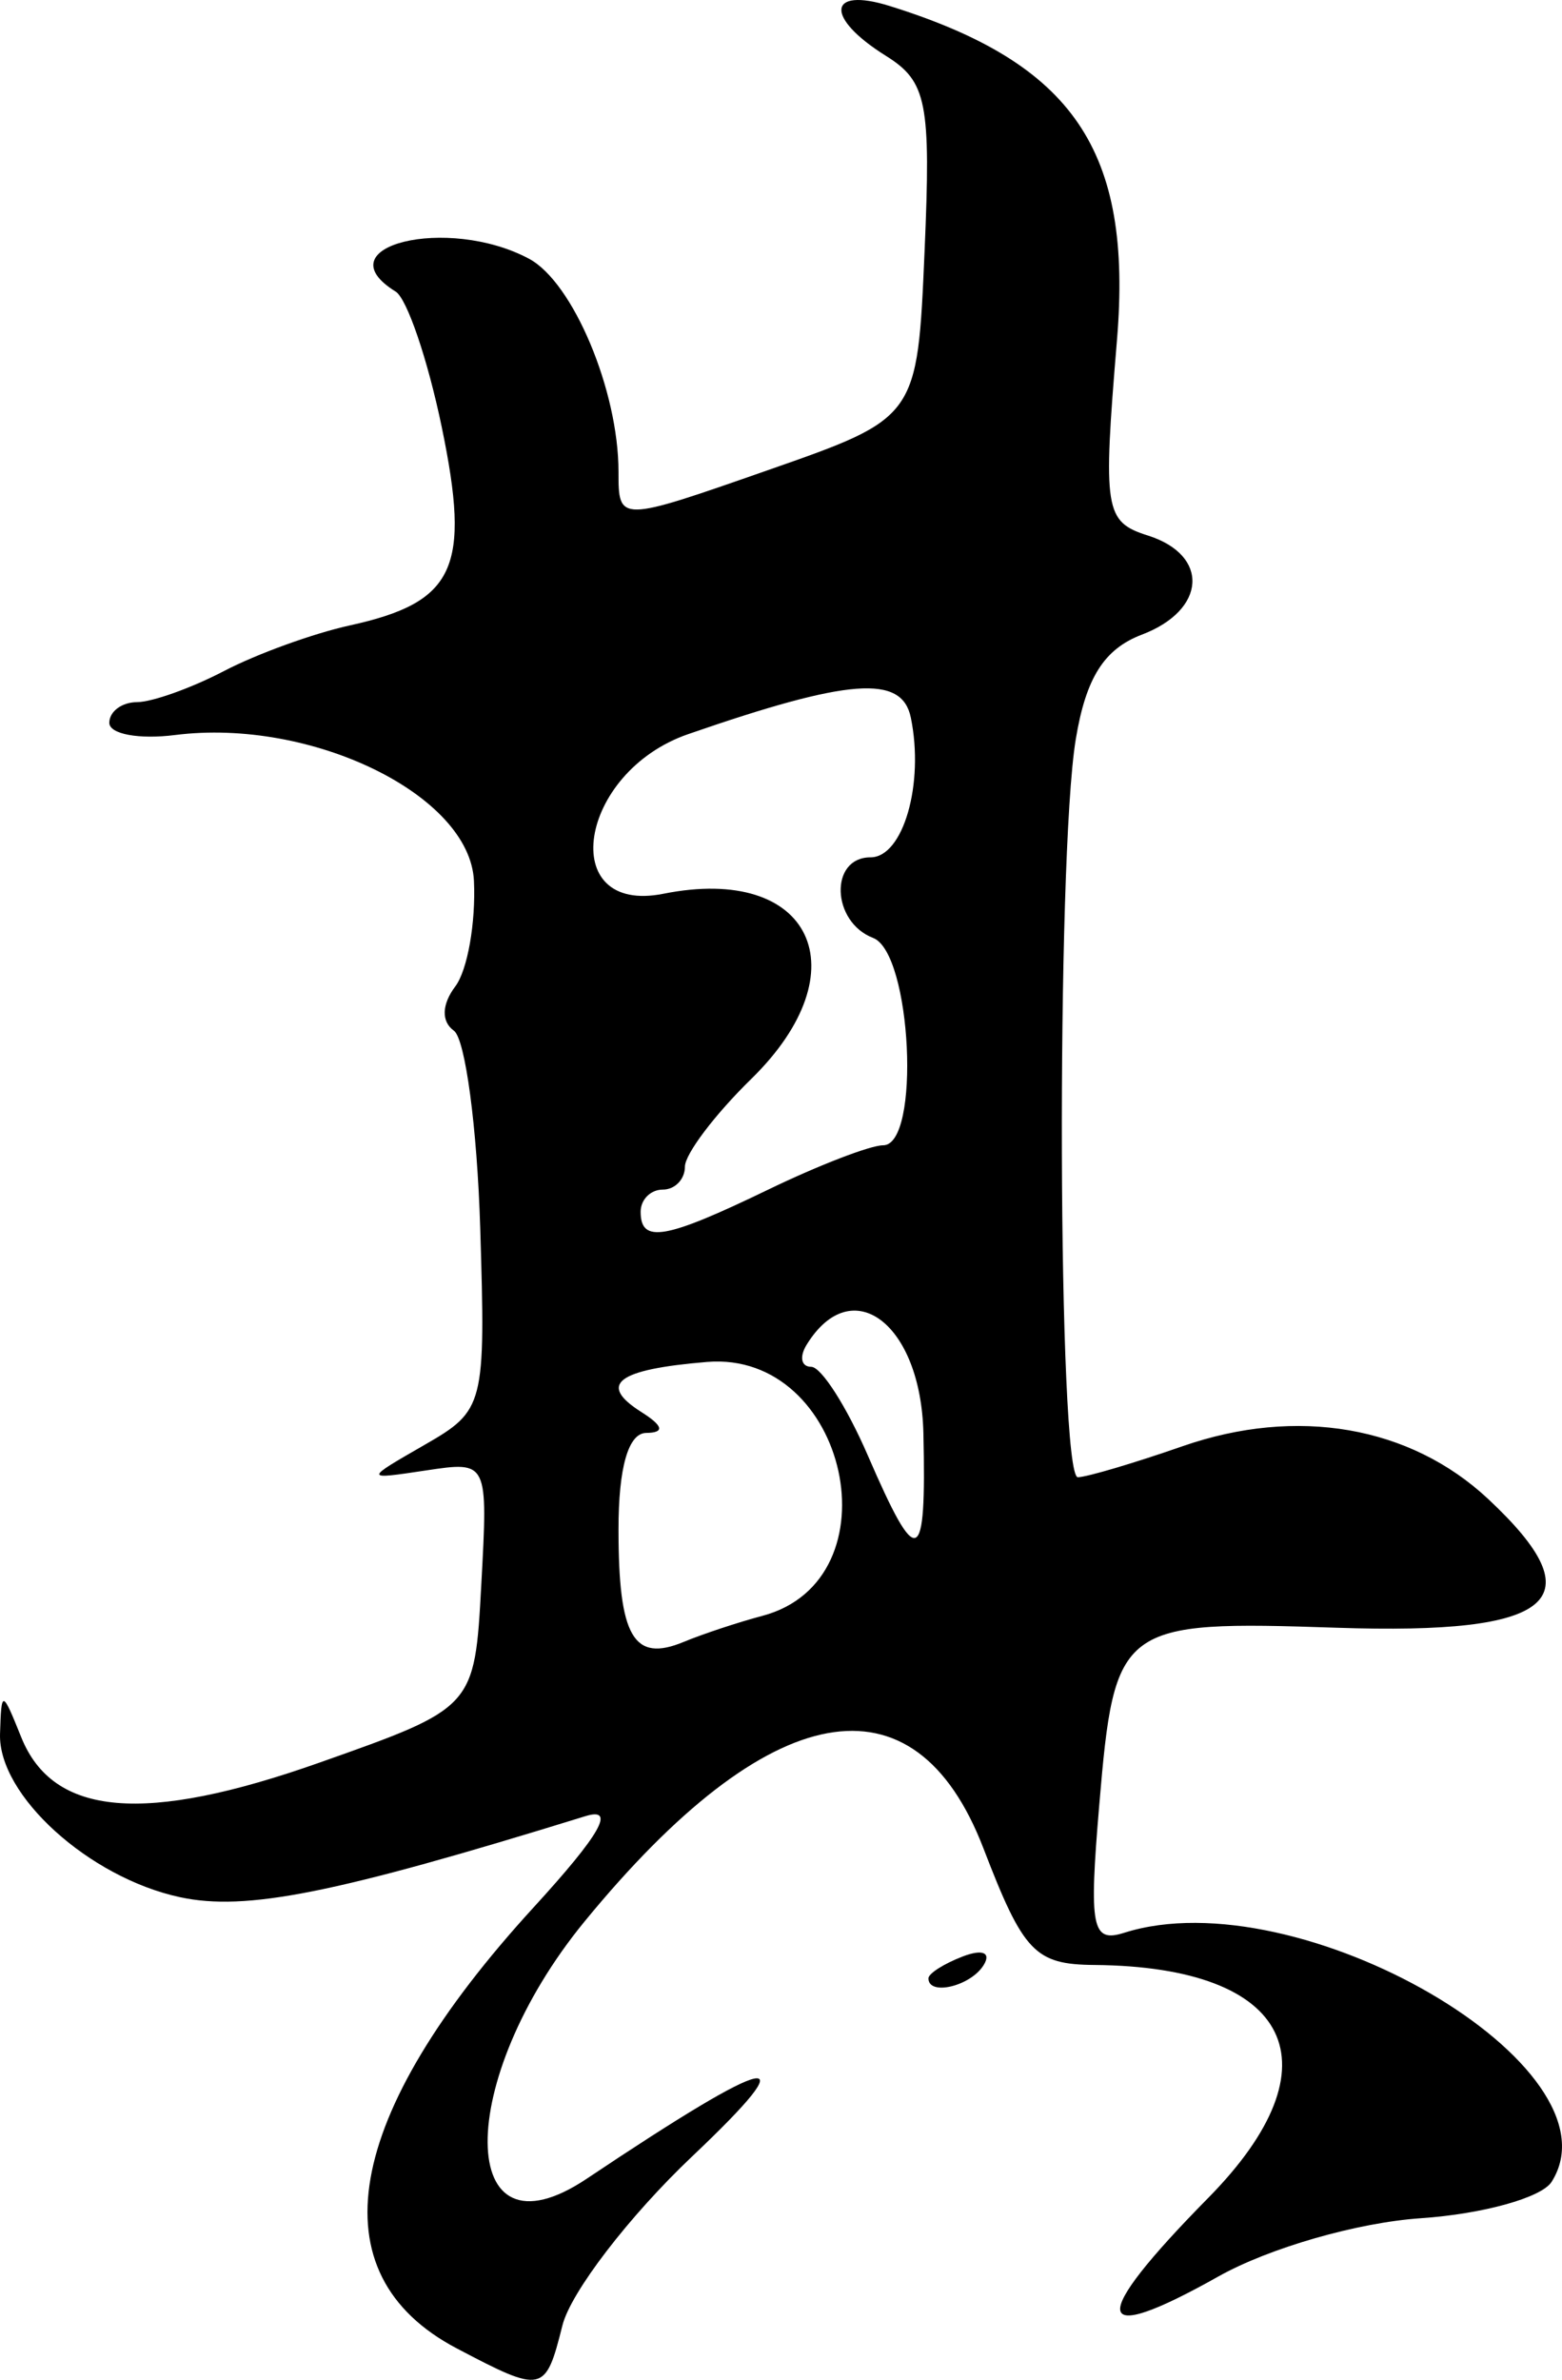 <?xml version="1.0" encoding="UTF-8" standalone="no"?>
<!-- Created with Inkscape (http://www.inkscape.org/) -->

<svg
   xmlns:dc="http://purl.org/dc/elements/1.1/"
   xmlns:cc="http://creativecommons.org/ns#"
   xmlns:rdf="http://www.w3.org/1999/02/22-rdf-syntax-ns#"
   xmlns:svg="http://www.w3.org/2000/svg"
   xmlns="http://www.w3.org/2000/svg"
   xmlns:sodipodi="http://sodipodi.sourceforge.net/DTD/sodipodi-0.dtd"
   xmlns:inkscape="http://www.inkscape.org/namespaces/inkscape"
   width="55.604mm"
   height="84.667mm"
   viewBox="0 0 197.02 300"
   id="svg3537"
   version="1.1"
   inkscape:version="0.91 r13725"
   sodipodi:docname="186.svg">
  <defs
     id="defs3539" />
  <sodipodi:namedview
     id="base"
     pagecolor="#ffffff"
     bordercolor="#666666"
     borderopacity="1.0"
     inkscape:pageopacity="0.0"
     inkscape:pageshadow="2"
     inkscape:zoom="1.4"
     inkscape:cx="25.89693"
     inkscape:cy="136.57276"
     inkscape:document-units="px"
     inkscape:current-layer="layer1"
     showgrid="false"
     fit-margin-top="0"
     fit-margin-left="0"
     fit-margin-right="0"
     fit-margin-bottom="0"
     inkscape:window-width="1280"
     inkscape:window-height="751"
     inkscape:window-x="0"
     inkscape:window-y="1"
     inkscape:window-maximized="1" />
  <g
     inkscape:label="Layer 1"
     inkscape:groupmode="layer"
     id="layer1"
     transform="translate(-551.134,-327.093)">
    <path
       style="fill:#000000"
       d="M 608.737,623.128 C 590.899,613.75 594.371,593.832 618.427,567.552 C 626.904,558.292 628.866,554.835 624.959,556.043 C 593.332,565.822 582.164,568.051 573.815,566.249 C 562.339,563.771 550.901,553.398 551.137,545.68 C 551.308,540.085 551.401,540.099 553.809,546.083 C 557.838,556.097 569.378,557.079 591.441,549.286 C 610.997,542.378 610.997,542.378 611.842,526.83 C 612.687,511.282 612.687,511.282 604.861,512.458 C 597.035,513.634 597.035,513.634 604.723,509.213 C 612.236,504.892 612.395,504.267 611.704,481.848 C 611.315,469.229 609.821,458.058 608.384,457.023 C 606.778,455.867 606.847,453.714 608.563,451.438 C 610.099,449.401 611.157,443.417 610.913,438.139 C 610.414,427.321 590.43,417.572 573.219,419.75 C 568.656,420.328 564.922,419.635 564.922,418.211 C 564.922,416.787 566.493,415.615 568.413,415.605 C 570.332,415.596 575.274,413.829 579.394,411.68 C 583.514,409.53 590.653,406.944 595.258,405.933 C 608.55,403.013 610.543,398.708 606.847,380.905 C 605.083,372.408 602.468,364.732 601.035,363.847 C 591.744,358.105 607.59,354.215 617.868,359.715 C 623.411,362.682 629.147,376.329 629.147,386.551 C 629.147,392.947 629.147,392.947 647.996,386.361 C 666.845,379.776 666.845,379.776 667.754,358.761 C 668.567,339.974 668.049,337.363 662.867,334.127 C 655.164,329.316 655.468,325.389 663.354,327.849 C 686.553,335.084 694.014,346.044 692.022,369.957 C 690.231,391.452 690.456,392.867 695.936,394.607 C 703.734,397.082 703.31,403.998 695.17,407.093 C 690.399,408.907 688.105,412.533 686.824,420.287 C 684.334,435.358 684.557,513.365 687.09,513.314 C 688.242,513.291 694.184,511.532 700.296,509.405 C 714.713,504.388 728.991,506.851 738.838,516.053 C 752.495,528.817 747.322,533.211 719.725,532.286 C 692.326,531.368 691.72,531.821 689.786,554.651 C 688.475,570.122 688.849,572.036 692.931,570.741 C 714.93,563.759 756.01,587.687 746.841,602.142 C 745.579,604.131 738.159,606.193 730.352,606.724 C 722.342,607.269 711.209,610.471 704.797,614.075 C 688.74,623.099 688.298,619.614 703.538,604.156 C 720.117,587.339 714.091,575.014 689.184,574.799 C 681.68,574.735 680.22,573.203 675.179,560.098 C 666.495,537.527 648.196,540.877 624.875,569.306 C 608.416,589.371 608.614,612.797 625.149,601.739 C 648.908,585.848 653.205,584.941 638.434,598.935 C 630.487,606.464 623.125,616.048 622.075,620.234 C 619.928,628.787 619.626,628.853 608.737,623.128 Z M 647.298,530.787 C 664.405,526.245 658.079,497.31 640.301,498.782 C 628.948,499.721 626.492,501.592 632.021,505.088 C 634.802,506.847 635.002,507.7 632.638,507.729 C 630.389,507.756 629.147,512.076 629.147,519.872 C 629.147,533.438 631.039,536.702 637.379,534.069 C 639.763,533.079 644.226,531.602 647.298,530.787 Z M 667.606,507.772 C 667.292,493.954 658.596,487.358 652.883,496.602 C 651.934,498.138 652.191,499.394 653.455,499.394 C 654.72,499.394 657.931,504.421 660.593,510.564 C 666.887,525.091 667.991,524.652 667.606,507.772 Z M 648.035,477.055 C 654.392,473.983 660.911,471.47 662.521,471.47 C 667.299,471.47 666.128,447.197 661.26,445.329 C 655.996,443.309 655.735,435.169 660.934,435.169 C 665.058,435.169 667.737,425.881 666.017,417.547 C 664.895,412.111 658.247,412.608 637.924,419.643 C 624.041,424.45 621.269,442.469 634.83,439.757 C 653.516,436.02 659.878,449.43 645.902,463.093 C 641.294,467.597 637.525,472.581 637.525,474.169 C 637.525,475.756 636.268,477.055 634.732,477.055 C 633.196,477.055 631.94,478.312 631.94,479.848 C 631.94,483.877 635.023,483.342 648.035,477.055 Z M 668.241,576.484 C 668.241,575.88 670.191,574.638 672.575,573.724 C 675.06,572.77 676.18,573.238 675.202,574.821 C 673.562,577.474 668.241,578.746 668.241,576.484 Z"
       id="path3631"
       inkscape:connector-curvature="0" />
  </g>
</svg>
